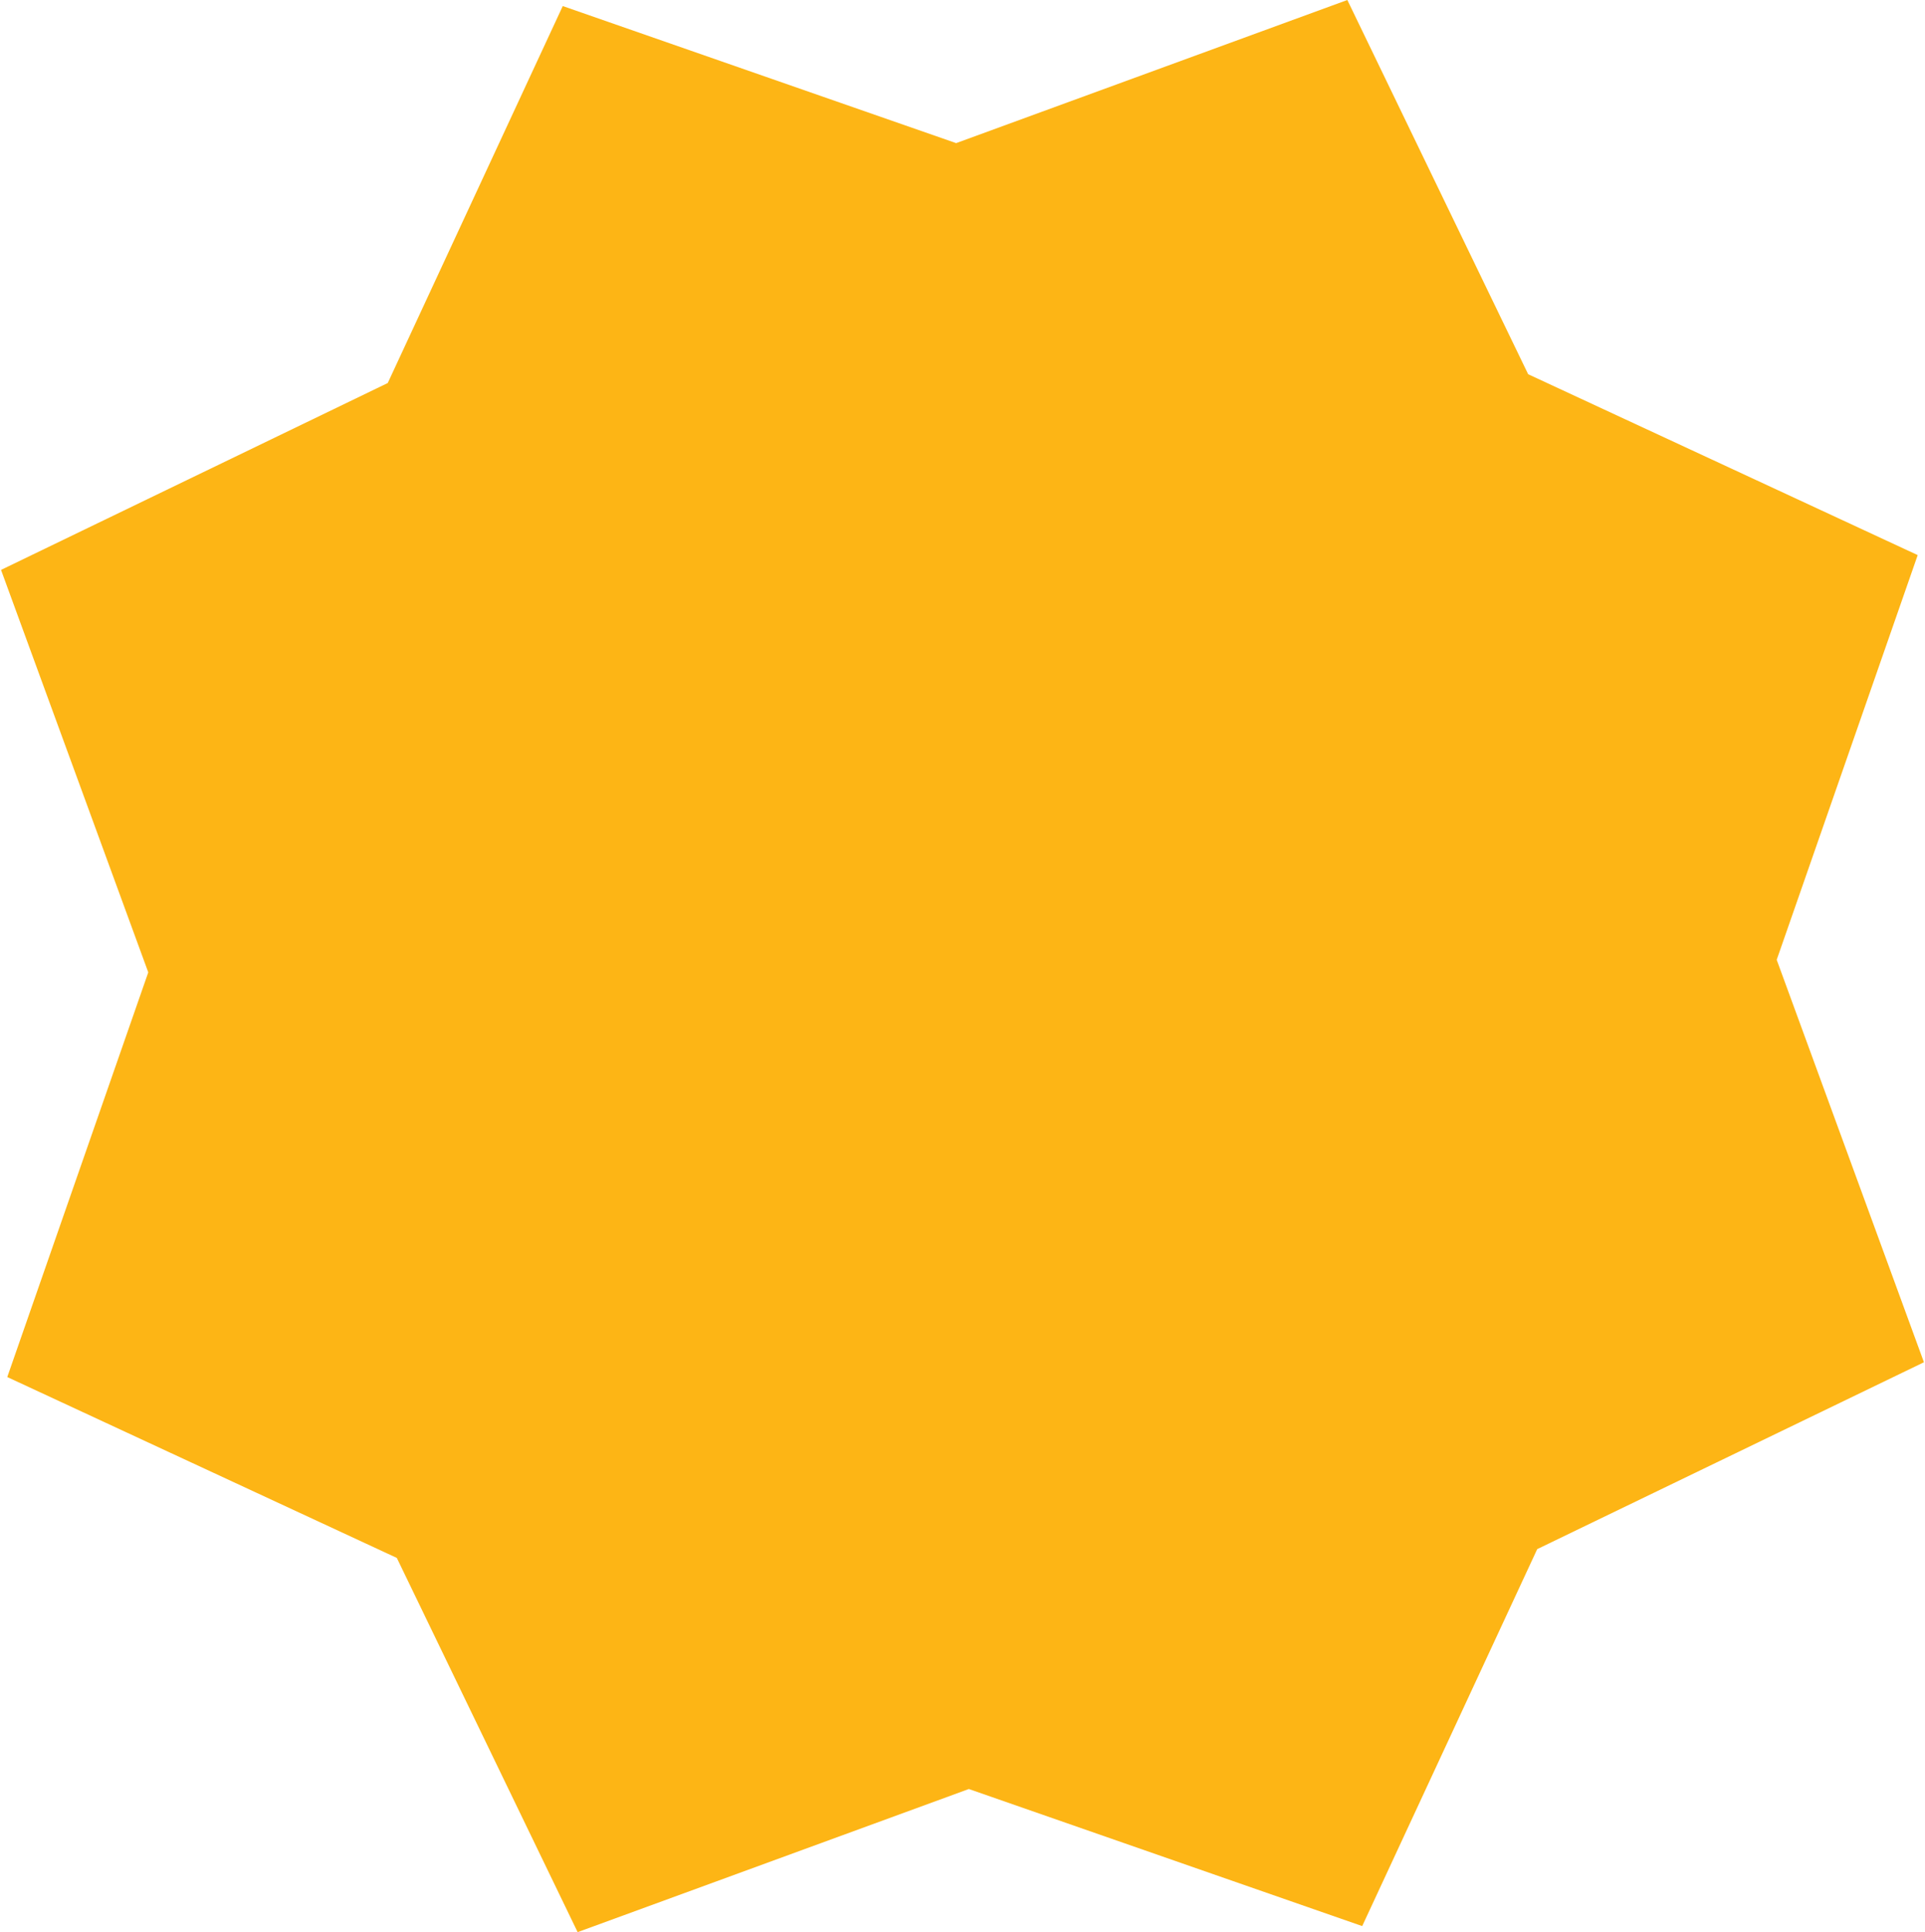 <svg width="542" height="544" viewBox="0 0 542 544" fill="none" xmlns="http://www.w3.org/2000/svg">
<path d="M539.945 156.287L430.266 105.362L379.354 0L269.209 40.297L158.452 1.705L109.174 107.841L0.29 160.455L41.747 273.767L2.046 387.705L111.726 438.63L162.638 543.992L272.786 503.694L383.539 542.287L432.817 436.154L541.702 383.541L500.245 270.229L539.945 156.287Z" fill="#FDB515"/>
</svg>
